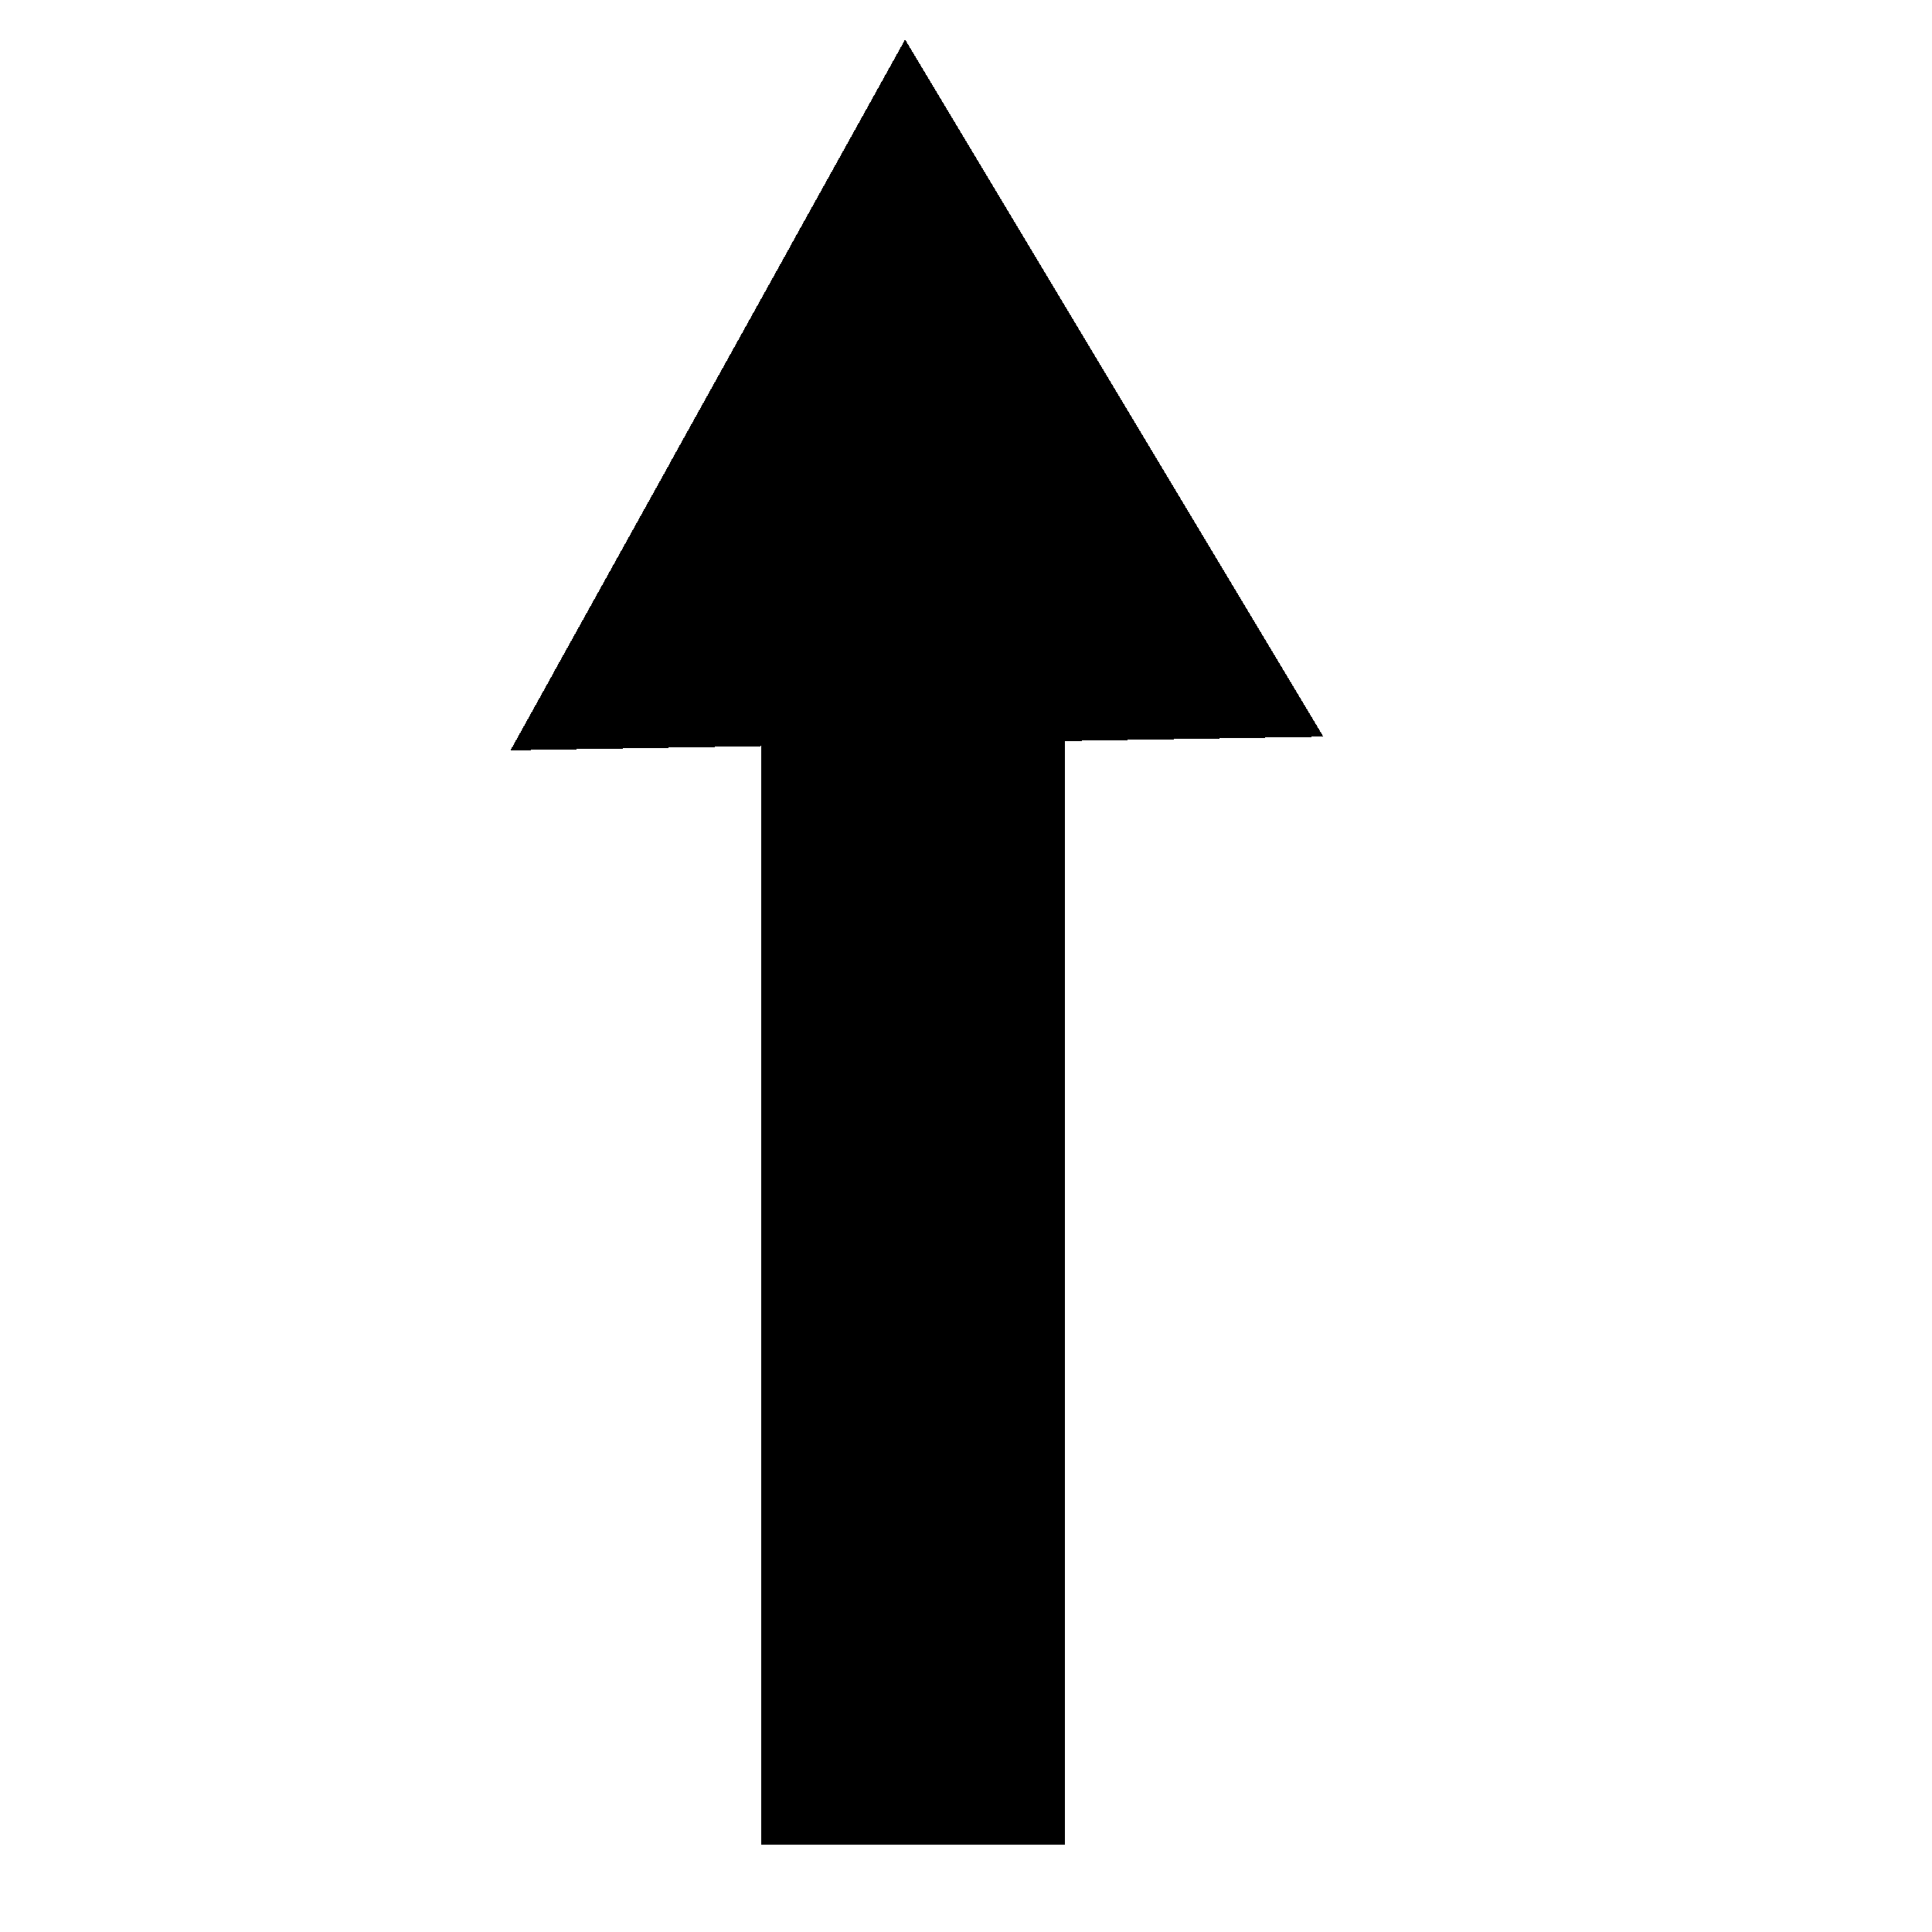 <?xml version="1.0" encoding="UTF-8" standalone="no"?>
<!-- Created with Inkscape (http://www.inkscape.org/) -->

<svg
   xmlns:dc="http://purl.org/dc/elements/1.1/"
   xmlns:cc="http://creativecommons.org/ns#"
   xmlns:rdf="http://www.w3.org/1999/02/22-rdf-syntax-ns#"
   xmlns:svg="http://www.w3.org/2000/svg"
   xmlns="http://www.w3.org/2000/svg"
   xmlns:sodipodi="http://sodipodi.sourceforge.net/DTD/sodipodi-0.dtd"
   xmlns:inkscape="http://www.inkscape.org/namespaces/inkscape"
   version="1.1"
   width="24"
   height="24"
   id="svg2"
   shape-rendering="crispEdges"
   inkscape:version="0.91 r13725"
   sodipodi:docname="arrow-icon.svg">
  <sodipodi:namedview
     pagecolor="#ffffff"
     bordercolor="#666666"
     borderopacity="1"
     objecttolerance="10"
     gridtolerance="10"
     guidetolerance="10"
     inkscape:pageopacity="0"
     inkscape:pageshadow="2"
     inkscape:window-width="1863"
     inkscape:window-height="1056"
     id="namedview3035"
     showgrid="true"
     inkscape:zoom="8.7946406"
     inkscape:cx="-36.67408"
     inkscape:cy="6.465653"
     inkscape:window-x="57"
     inkscape:window-y="24"
     inkscape:window-maximized="1"
     inkscape:current-layer="layer1"
     inkscape:snap-to-guides="false">
    <inkscape:grid
       type="xygrid"
       id="grid3039"
       empspacing="5"
       visible="true"
       enabled="true"
       snapvisiblegridlinesonly="true" />
  </sodipodi:namedview>
  <defs
     id="defs4" />
  <g
     transform="translate(0,-1028.362)"
     id="layer1">
    <rect
       style="fill:#000000;fill-rule:evenodd;stroke:#000000;stroke-width:0.634px;stroke-linecap:butt;stroke-linejoin:miter;stroke-opacity:1"
       id="rect3362"
       width="3.136"
       height="15.366"
       x="9.773"
       y="1035.59" />
    <path
       sodipodi:type="star"
       style="fill:#000000"
       id="path3364"
       sodipodi:sides="3"
       sodipodi:cx="11.341117"
       sodipodi:cy="1034.683"
       sodipodi:r1="5.8309517"
       sodipodi:r2="2.9154758"
       sodipodi:arg1="2.6011732"
       sodipodi:arg2="3.6483707"
       inkscape:flatsided="false"
       inkscape:rounded="0"
       inkscape:randomized="0"
       d="m 6.341,1037.683 2.451,-4.415 2.451,-4.415 2.598,4.33 2.598,4.33 -5.049,0.085 z"
       inkscape:transform-center-x="-0.049038106"
       inkscape:transform-center-y="-1.4150635" />
  </g>
</svg>
